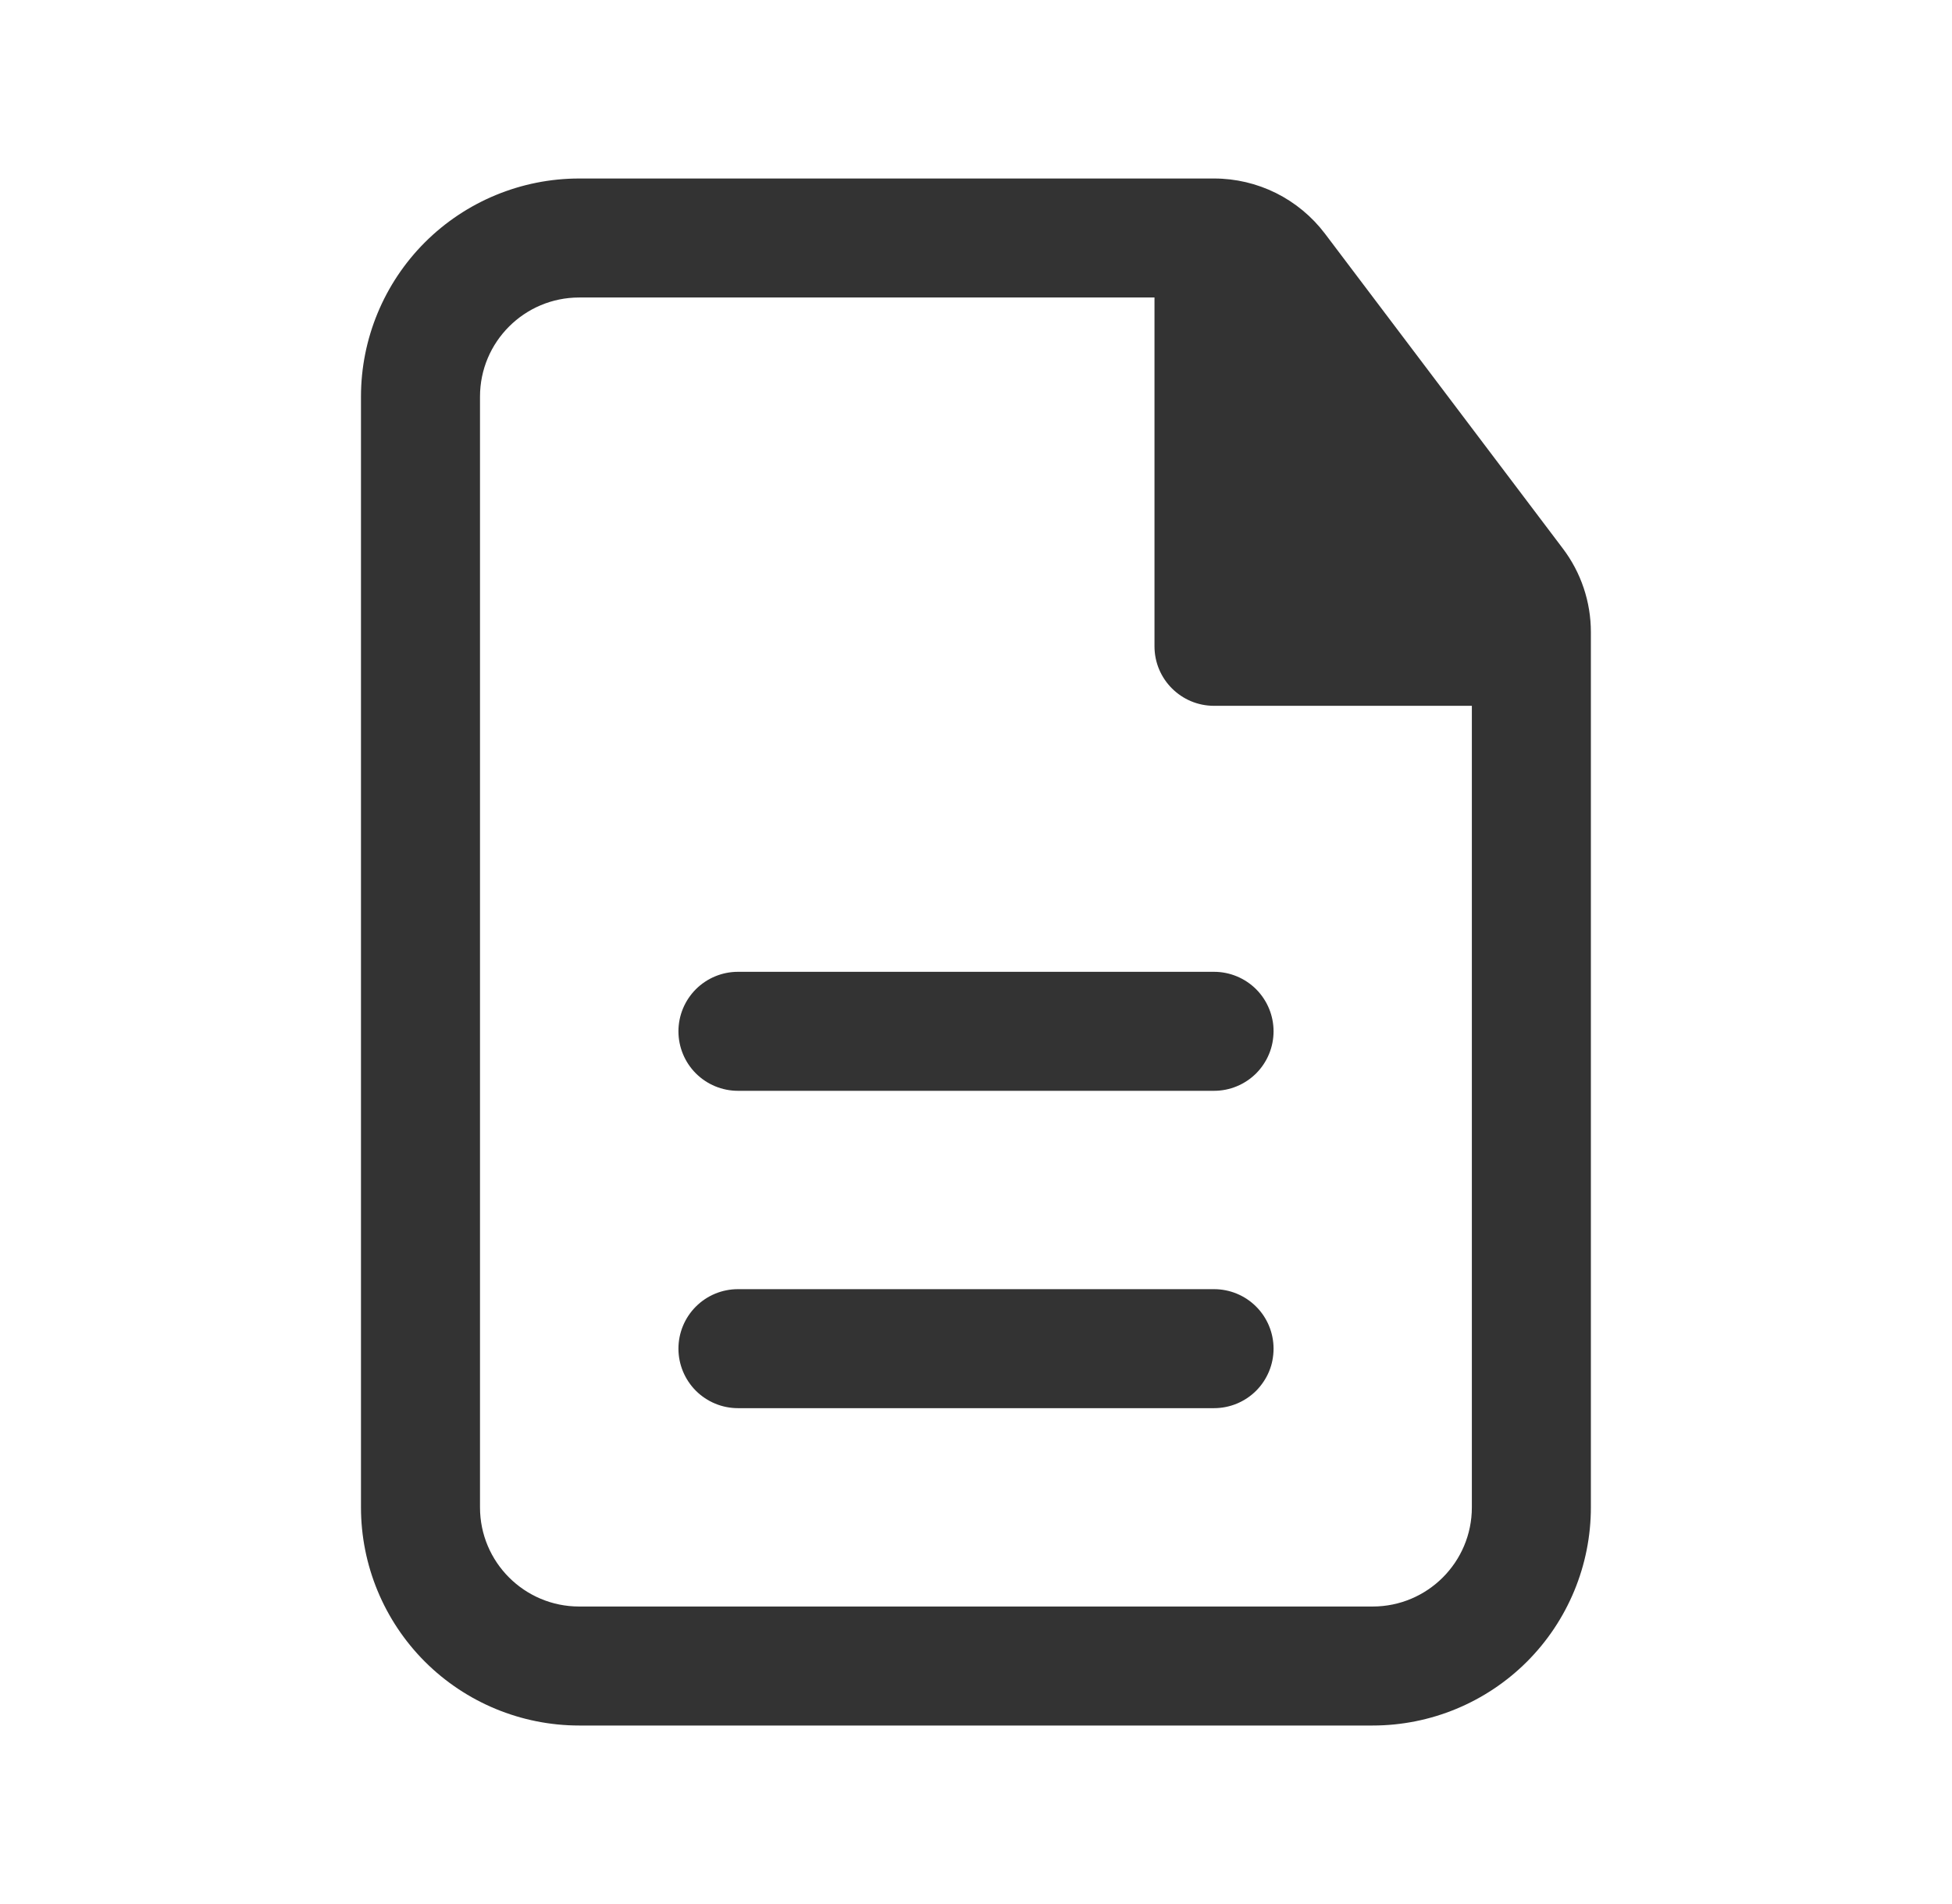 <svg width="41" height="40" viewBox="0 0 41 40" fill="none" xmlns="http://www.w3.org/2000/svg">
<path d="M26.75 21.666C26.75 21.334 26.618 21.017 26.384 20.782C26.149 20.548 25.831 20.416 25.5 20.416H15.5C15.168 20.416 14.851 20.548 14.616 20.782C14.382 21.017 14.25 21.334 14.25 21.666C14.25 21.997 14.382 22.316 14.616 22.55C14.851 22.784 15.168 22.916 15.5 22.916H25.5C25.831 22.916 26.149 22.784 26.384 22.55C26.618 22.316 26.75 21.997 26.75 21.666ZM26.75 28.333C26.75 28.001 26.618 27.683 26.384 27.449C26.149 27.214 25.831 27.083 25.5 27.083H15.5C15.168 27.083 14.851 27.214 14.616 27.449C14.382 27.683 14.25 28.001 14.25 28.333C14.25 28.664 14.382 28.982 14.616 29.217C14.851 29.451 15.168 29.583 15.5 29.583H25.5C25.831 29.583 26.149 29.451 26.384 29.217C26.618 28.982 26.75 28.664 26.75 28.333Z" fill="#333333"/>
<path fill-rule="evenodd" clip-rule="evenodd" d="M12.165 3.75C10.95 3.75 9.784 4.233 8.924 5.092C8.065 5.952 7.582 7.118 7.582 8.333V31.667C7.582 32.882 8.065 34.048 8.924 34.908C9.784 35.767 10.95 36.25 12.165 36.25H28.832C30.048 36.25 31.213 35.767 32.073 34.908C32.932 34.048 33.415 32.882 33.415 31.667V13.28C33.415 12.645 33.209 12.028 32.825 11.522L27.829 4.908C27.557 4.549 27.205 4.257 26.802 4.056C26.398 3.855 25.953 3.75 25.502 3.75H12.165ZM10.082 8.333C10.082 7.183 11.015 6.25 12.165 6.25H24.249V13.578C24.249 14.268 24.809 14.828 25.499 14.828H30.915V31.667C30.915 32.817 29.982 33.75 28.832 33.75H12.165C11.015 33.75 10.082 32.817 10.082 31.667V8.333Z" fill="#333333"/>
</svg>

